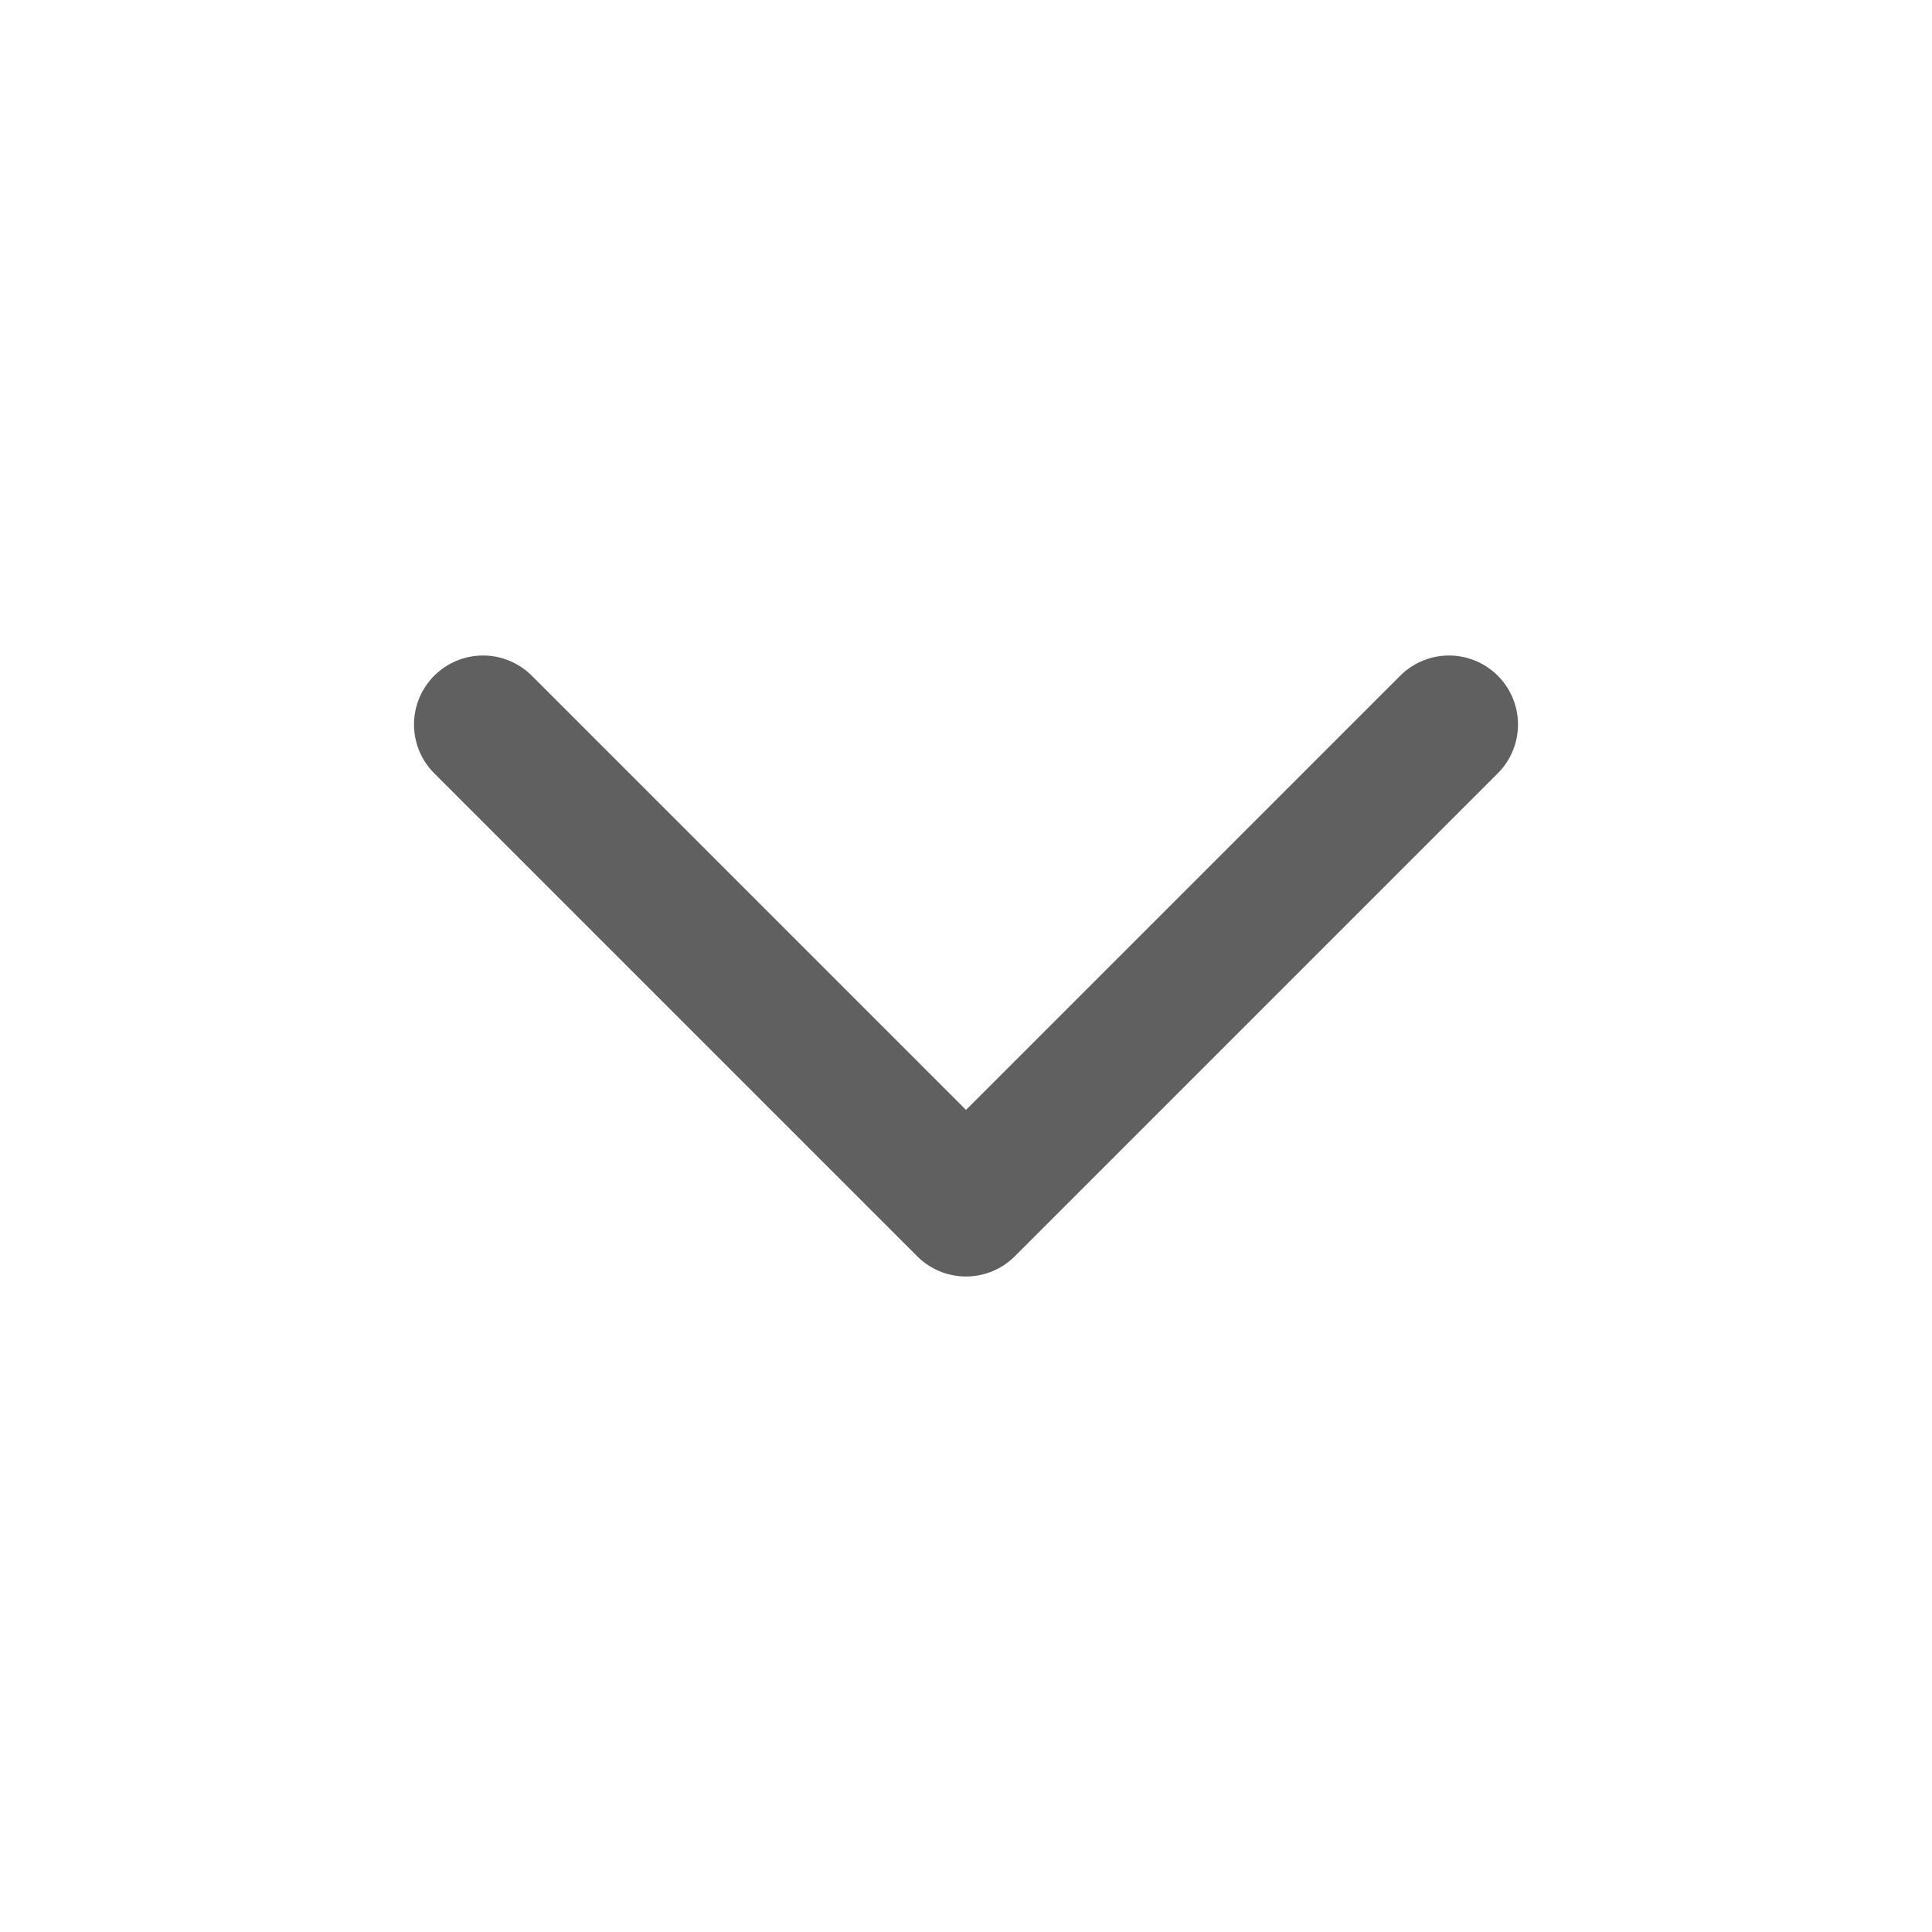<svg width="28" height="28" viewBox="0 0 28 28" fill="none" xmlns="http://www.w3.org/2000/svg">
<path d="M7 10.5L14 17.5L21 10.5" stroke="#606060" stroke-width="2" stroke-linecap="round" stroke-linejoin="round"/>
</svg>
